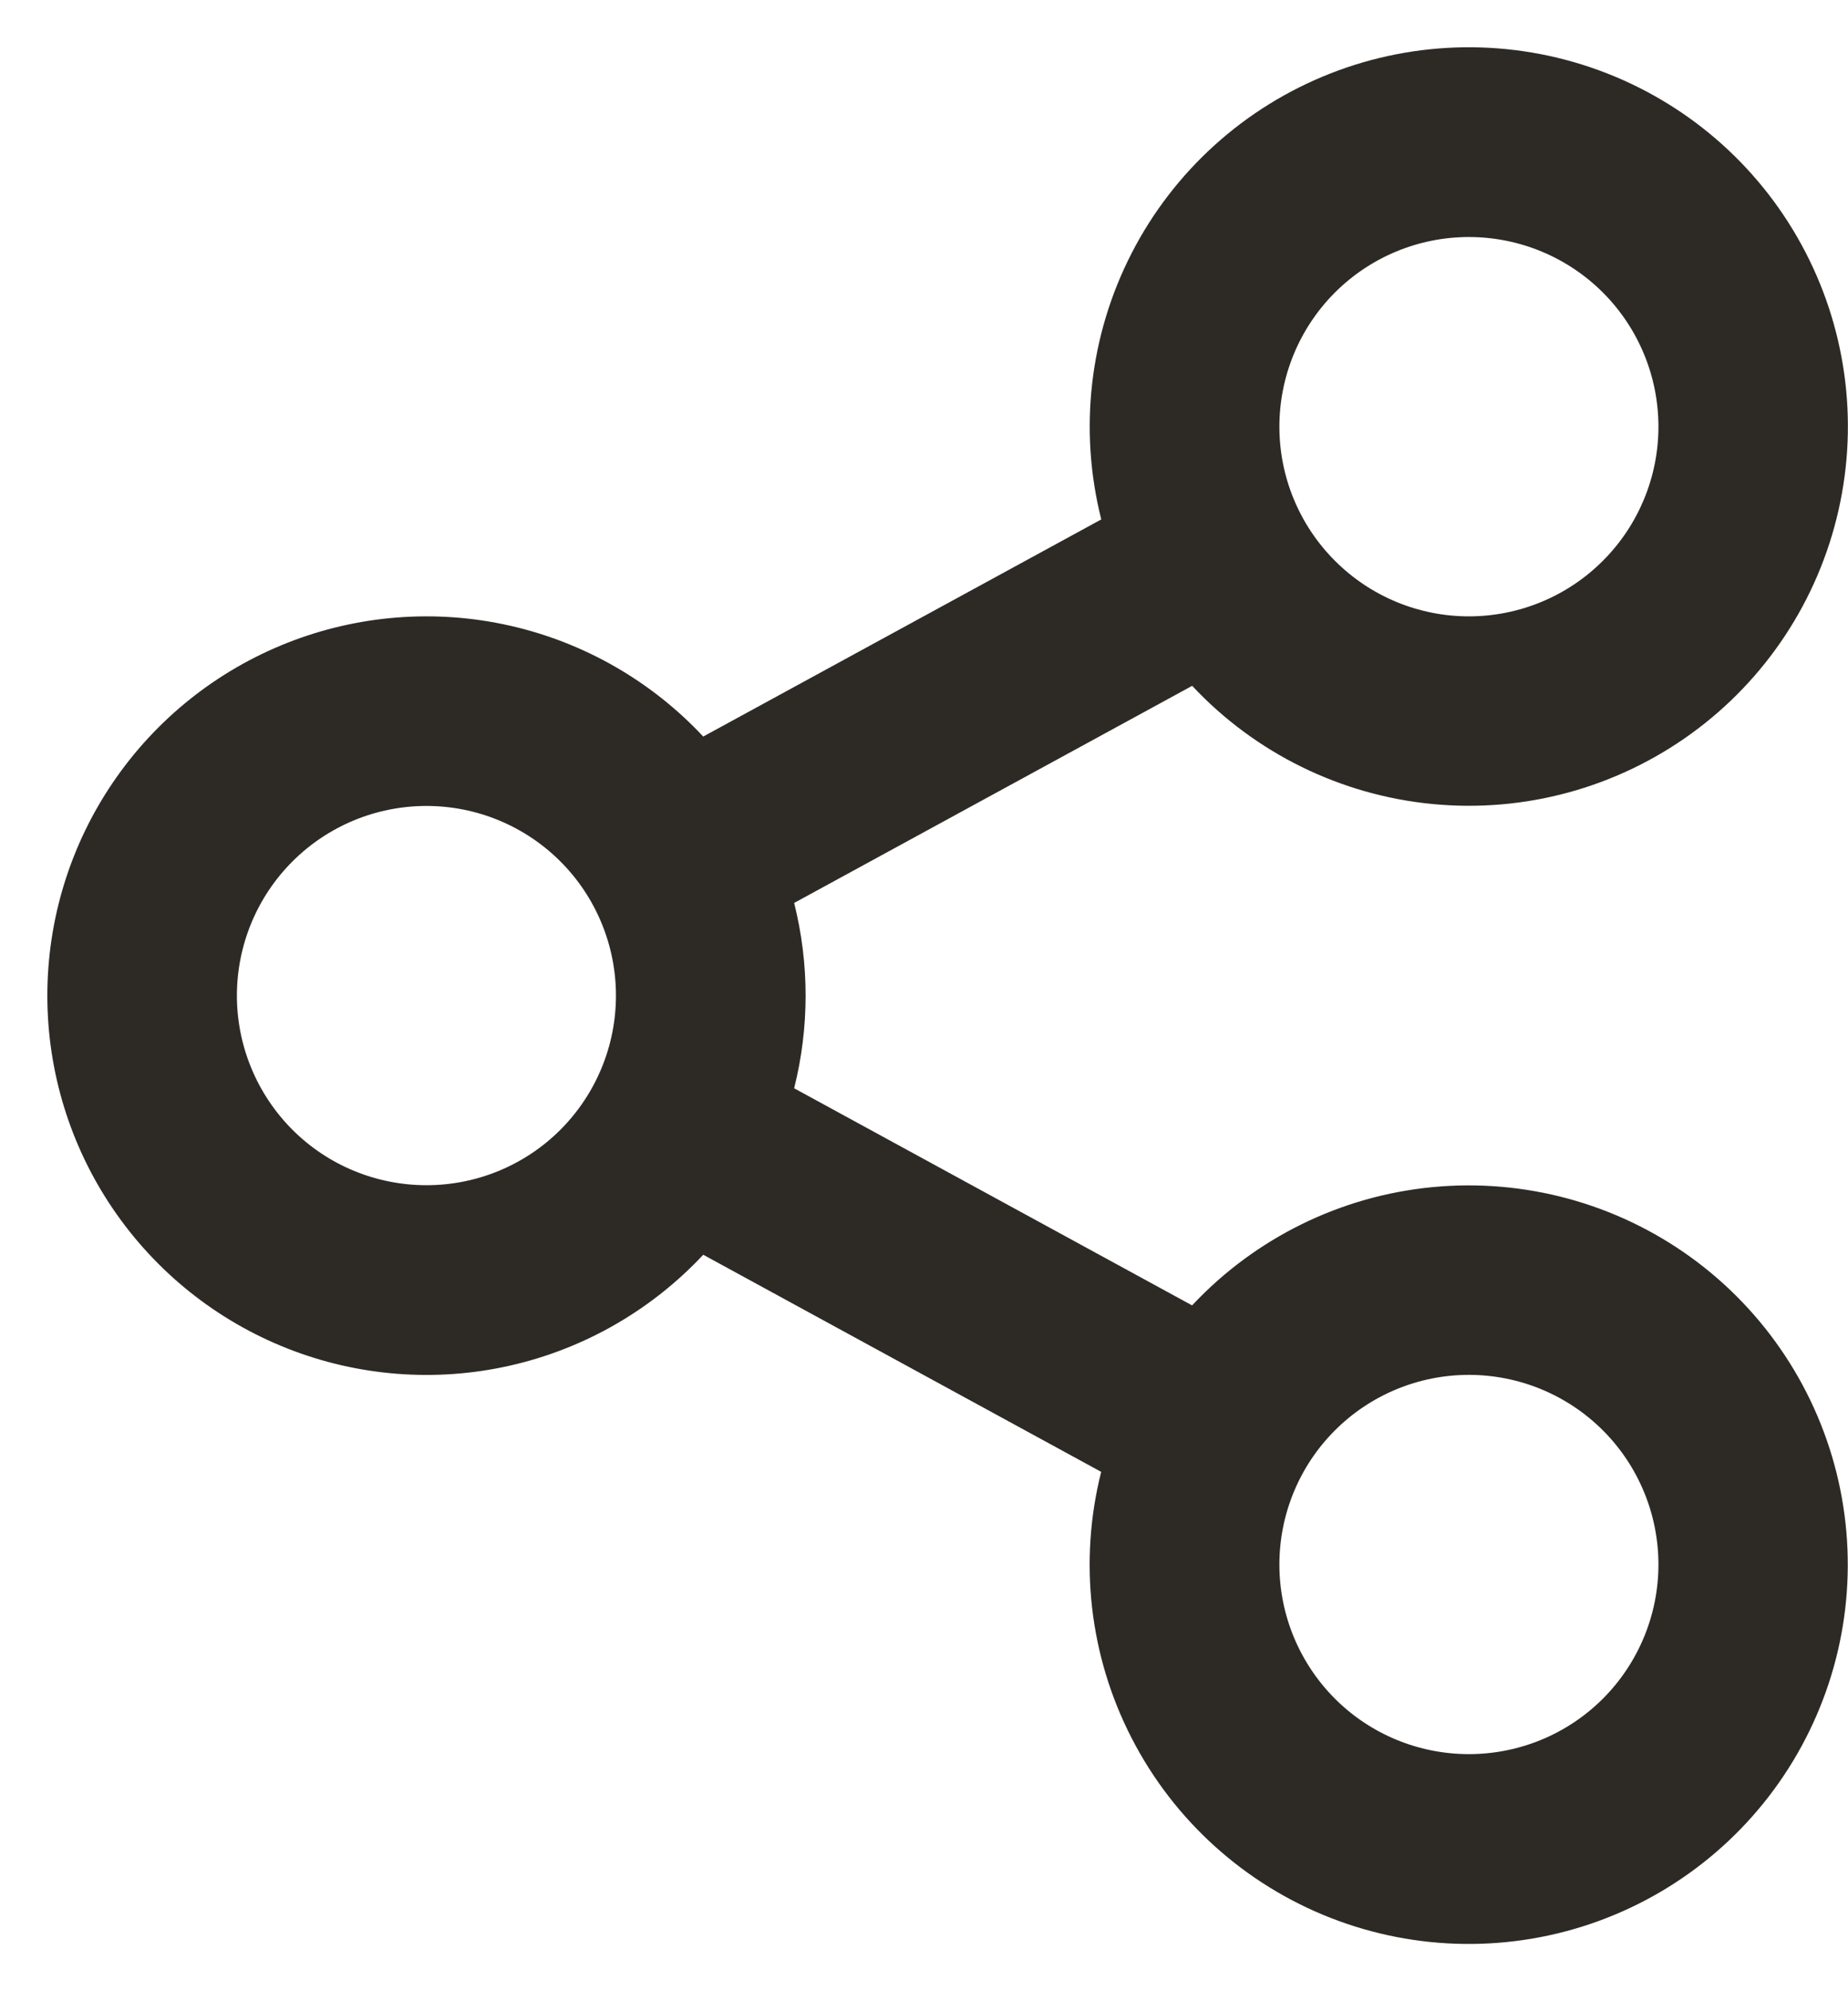 <svg width="26" height="28" viewBox="0 0 26 28" fill="none" xmlns="http://www.w3.org/2000/svg">
<path d="M15.493 20.697L9.894 17.644C9.163 18.425 8.214 18.969 7.17 19.204C6.127 19.439 5.036 19.354 4.041 18.961C3.046 18.568 2.192 17.885 1.59 17C0.988 16.116 0.666 15.07 0.666 14.001C0.666 12.931 0.988 11.885 1.59 11.001C2.192 10.116 3.046 9.433 4.041 9.04C5.036 8.647 6.127 8.562 7.17 8.797C8.214 9.032 9.163 9.576 9.894 10.357L15.494 7.304C15.176 6.045 15.328 4.714 15.922 3.559C16.515 2.405 17.509 1.507 18.718 1.033C19.926 0.559 21.266 0.542 22.486 0.985C23.706 1.428 24.723 2.301 25.345 3.44C25.968 4.579 26.154 5.906 25.867 7.173C25.581 8.439 24.844 9.557 23.792 10.318C22.74 11.079 21.447 11.431 20.155 11.306C18.863 11.182 17.66 10.591 16.773 9.644L11.173 12.697C11.388 13.552 11.388 14.447 11.173 15.303L16.772 18.356C17.659 17.409 18.862 16.817 20.154 16.693C21.446 16.569 22.739 16.92 23.791 17.681C24.842 18.442 25.58 19.561 25.866 20.827C26.152 22.093 25.966 23.42 25.344 24.559C24.722 25.699 23.705 26.572 22.485 27.015C21.265 27.458 19.925 27.441 18.716 26.967C17.508 26.493 16.514 25.595 15.921 24.44C15.327 23.286 15.175 21.954 15.493 20.696V20.697ZM6 16.666C6.707 16.666 7.385 16.386 7.885 15.886C8.385 15.385 8.666 14.707 8.666 14C8.666 13.293 8.385 12.614 7.885 12.114C7.385 11.614 6.707 11.333 6 11.333C5.292 11.333 4.614 11.614 4.114 12.114C3.614 12.614 3.333 13.293 3.333 14C3.333 14.707 3.614 15.385 4.114 15.886C4.614 16.386 5.292 16.666 6 16.666ZM20.666 8.667C21.373 8.667 22.052 8.386 22.552 7.885C23.052 7.385 23.333 6.707 23.333 6C23.333 5.293 23.052 4.614 22.552 4.114C22.052 3.614 21.373 3.333 20.666 3.333C19.959 3.333 19.281 3.614 18.781 4.114C18.281 4.614 18 5.293 18 6C18 6.707 18.281 7.385 18.781 7.885C19.281 8.386 19.959 8.667 20.666 8.667ZM20.666 24.666C21.373 24.666 22.052 24.386 22.552 23.886C23.052 23.385 23.333 22.707 23.333 22C23.333 21.293 23.052 20.614 22.552 20.114C22.052 19.614 21.373 19.333 20.666 19.333C19.959 19.333 19.281 19.614 18.781 20.114C18.281 20.614 18 21.293 18 22C18 22.707 18.281 23.385 18.781 23.886C19.281 24.386 19.959 24.666 20.666 24.666Z" fill="#2D2A26"/>
</svg>
